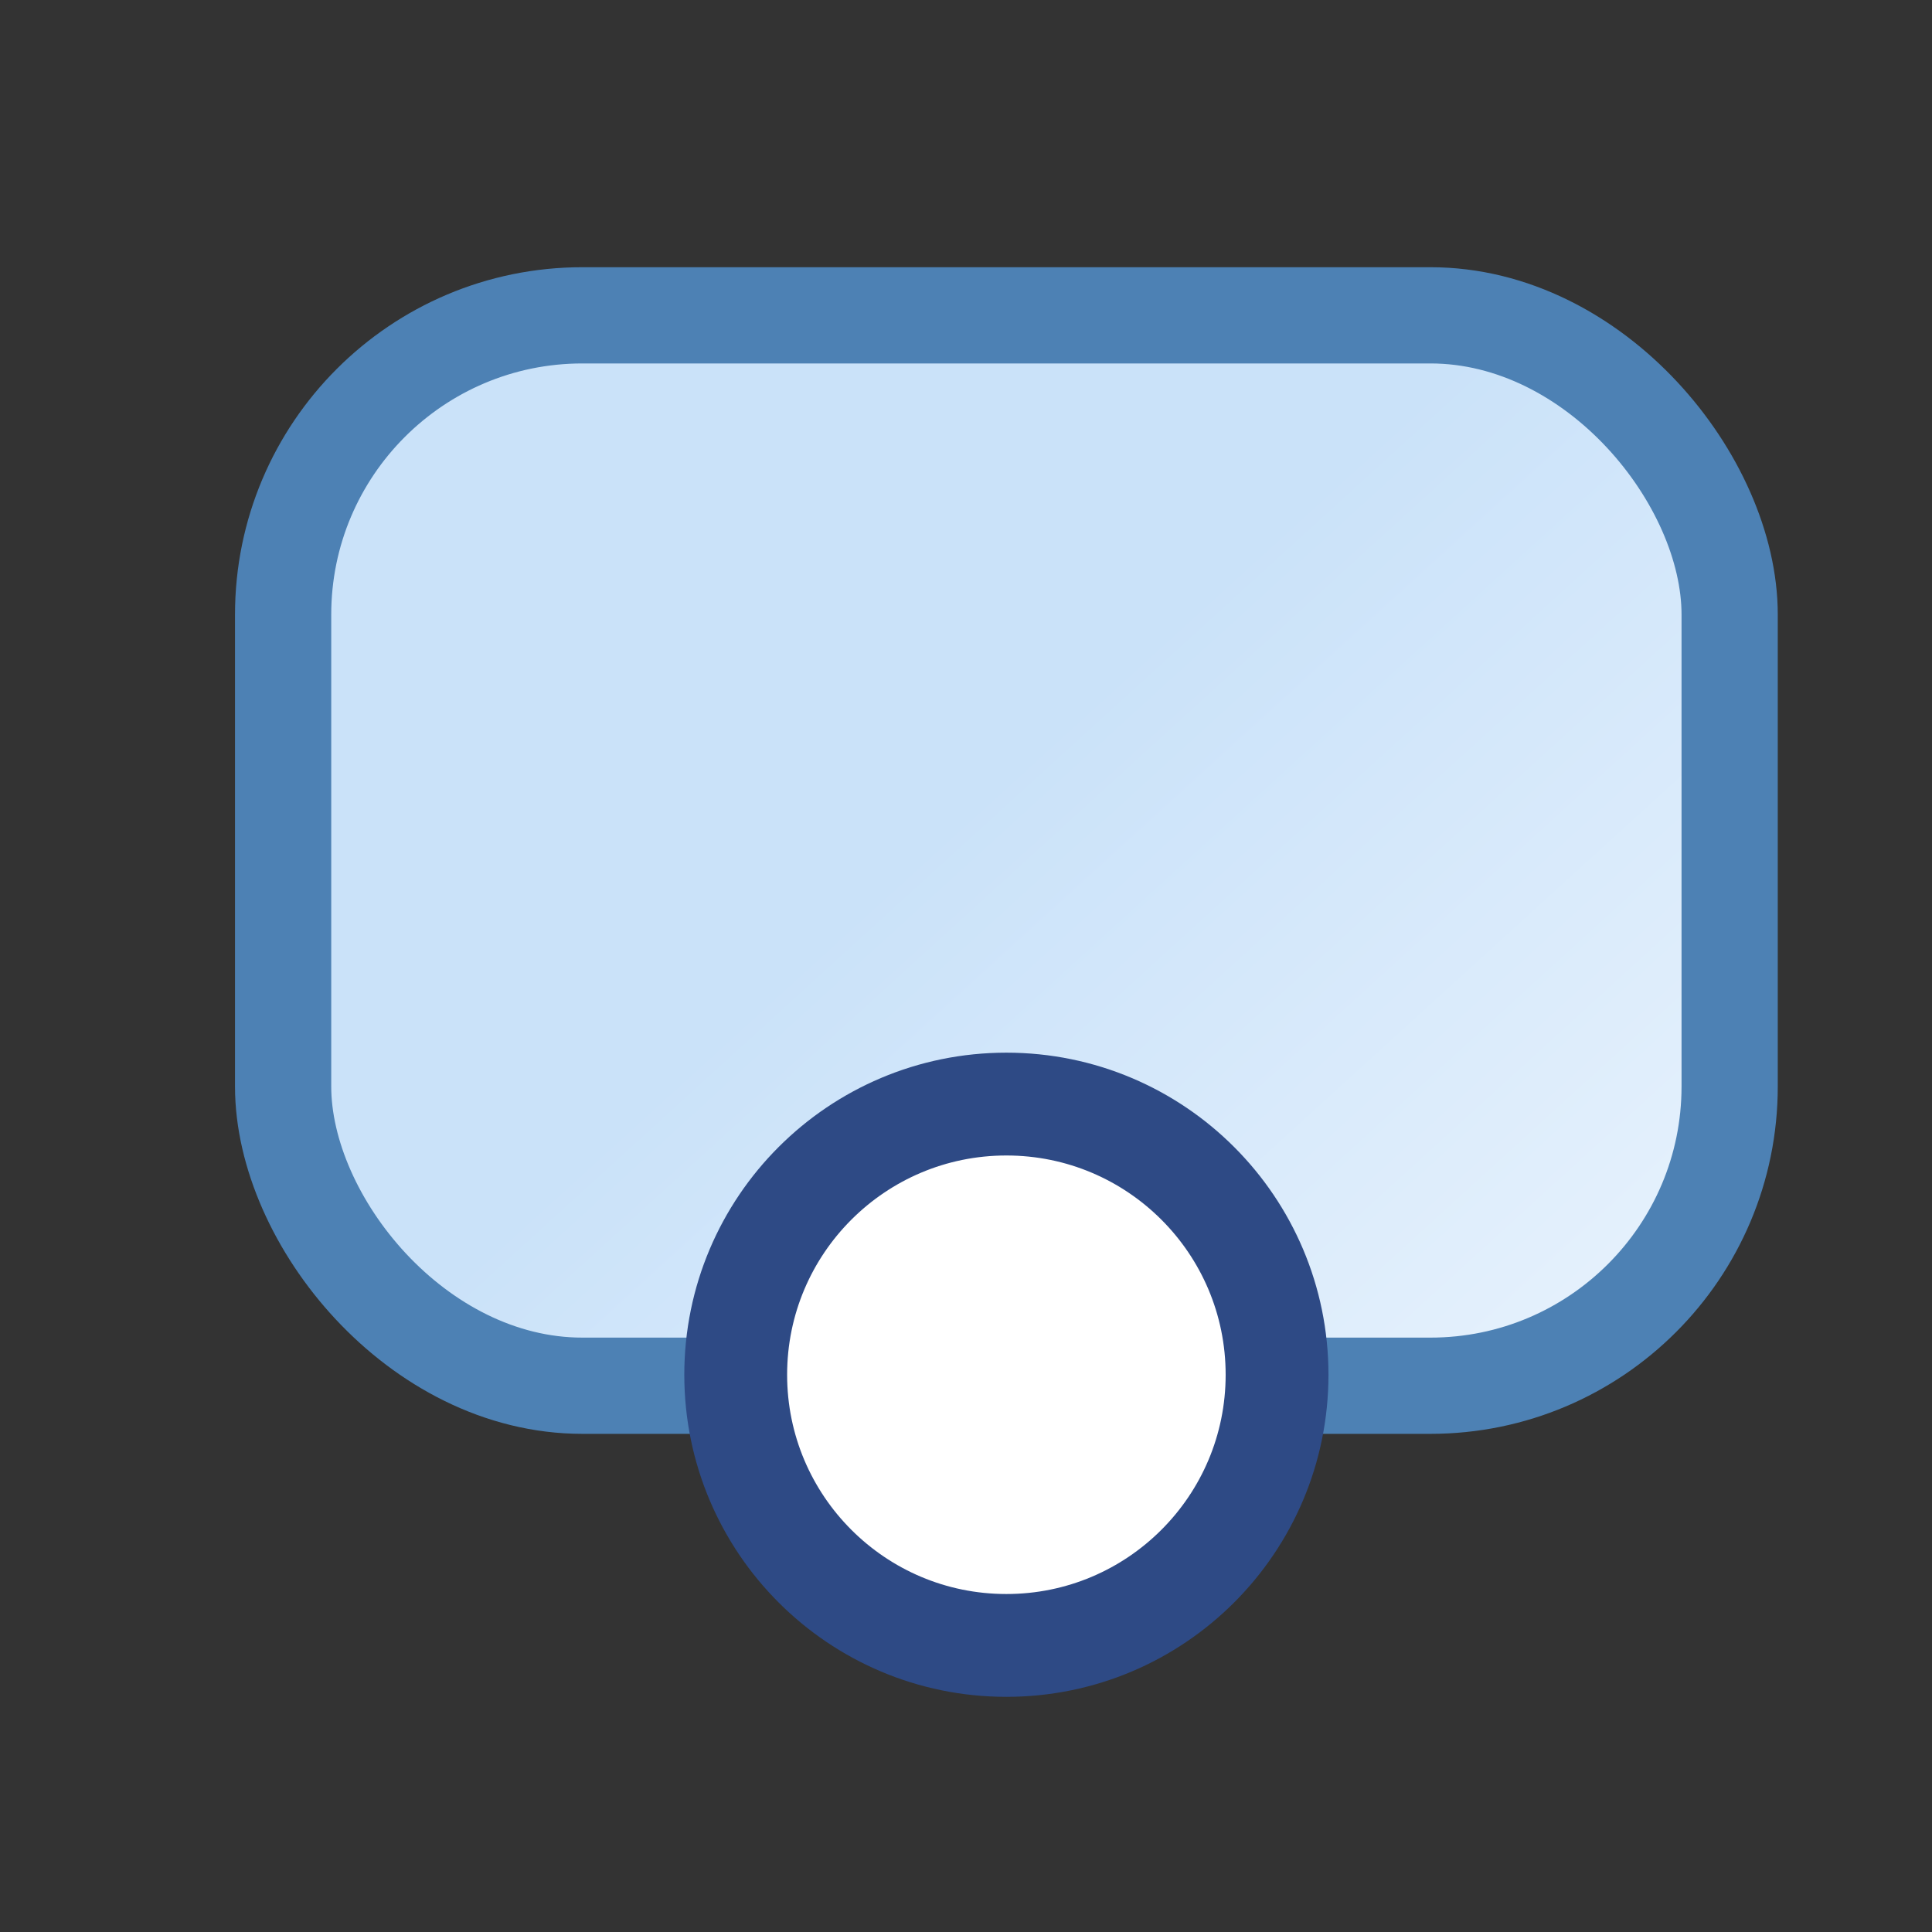 <svg xmlns="http://www.w3.org/2000/svg" xmlns:xlink="http://www.w3.org/1999/xlink" xml:space="preserve" width="16" height="16">
    <rect width="100%" height="100%" fill="#333333" stroke="none"/>
    <defs>
        <linearGradient id="a">
            <stop offset="0" style="stop-color:#cae2f9;stop-opacity:1"/>
            <stop offset="1" style="stop-color:#fdfeff;stop-opacity:1"/>
        </linearGradient>
        <linearGradient xlink:href="#a" id="b" x1="-1.399" x2=".808" y1="1.9" y2="4.389" gradientTransform="matrix(1.018 0 0 1.048 3.736 .003)" gradientUnits="userSpaceOnUse"/>
    </defs>
    <g transform="translate(-.33 -.66)scale(3.639)">
        <rect width="3.292" height="2.436" x=".735" y=".899" ry=".681" style="fill:url(#b);fill-opacity:1;stroke:#4d81b4;stroke-width:.219;stroke-linecap:round;stroke-miterlimit:4;stroke-dasharray:none;stroke-dashoffset:.3;stroke-opacity:1"/>
        <circle cx="2.381" cy="3.31" r=".616" style="fill:#fff;fill-opacity:1;stroke:#2e4a85;stroke-width:.234;stroke-linecap:round;stroke-miterlimit:4;stroke-dasharray:none;stroke-dashoffset:.3;stroke-opacity:1"/>
    </g>
</svg>
